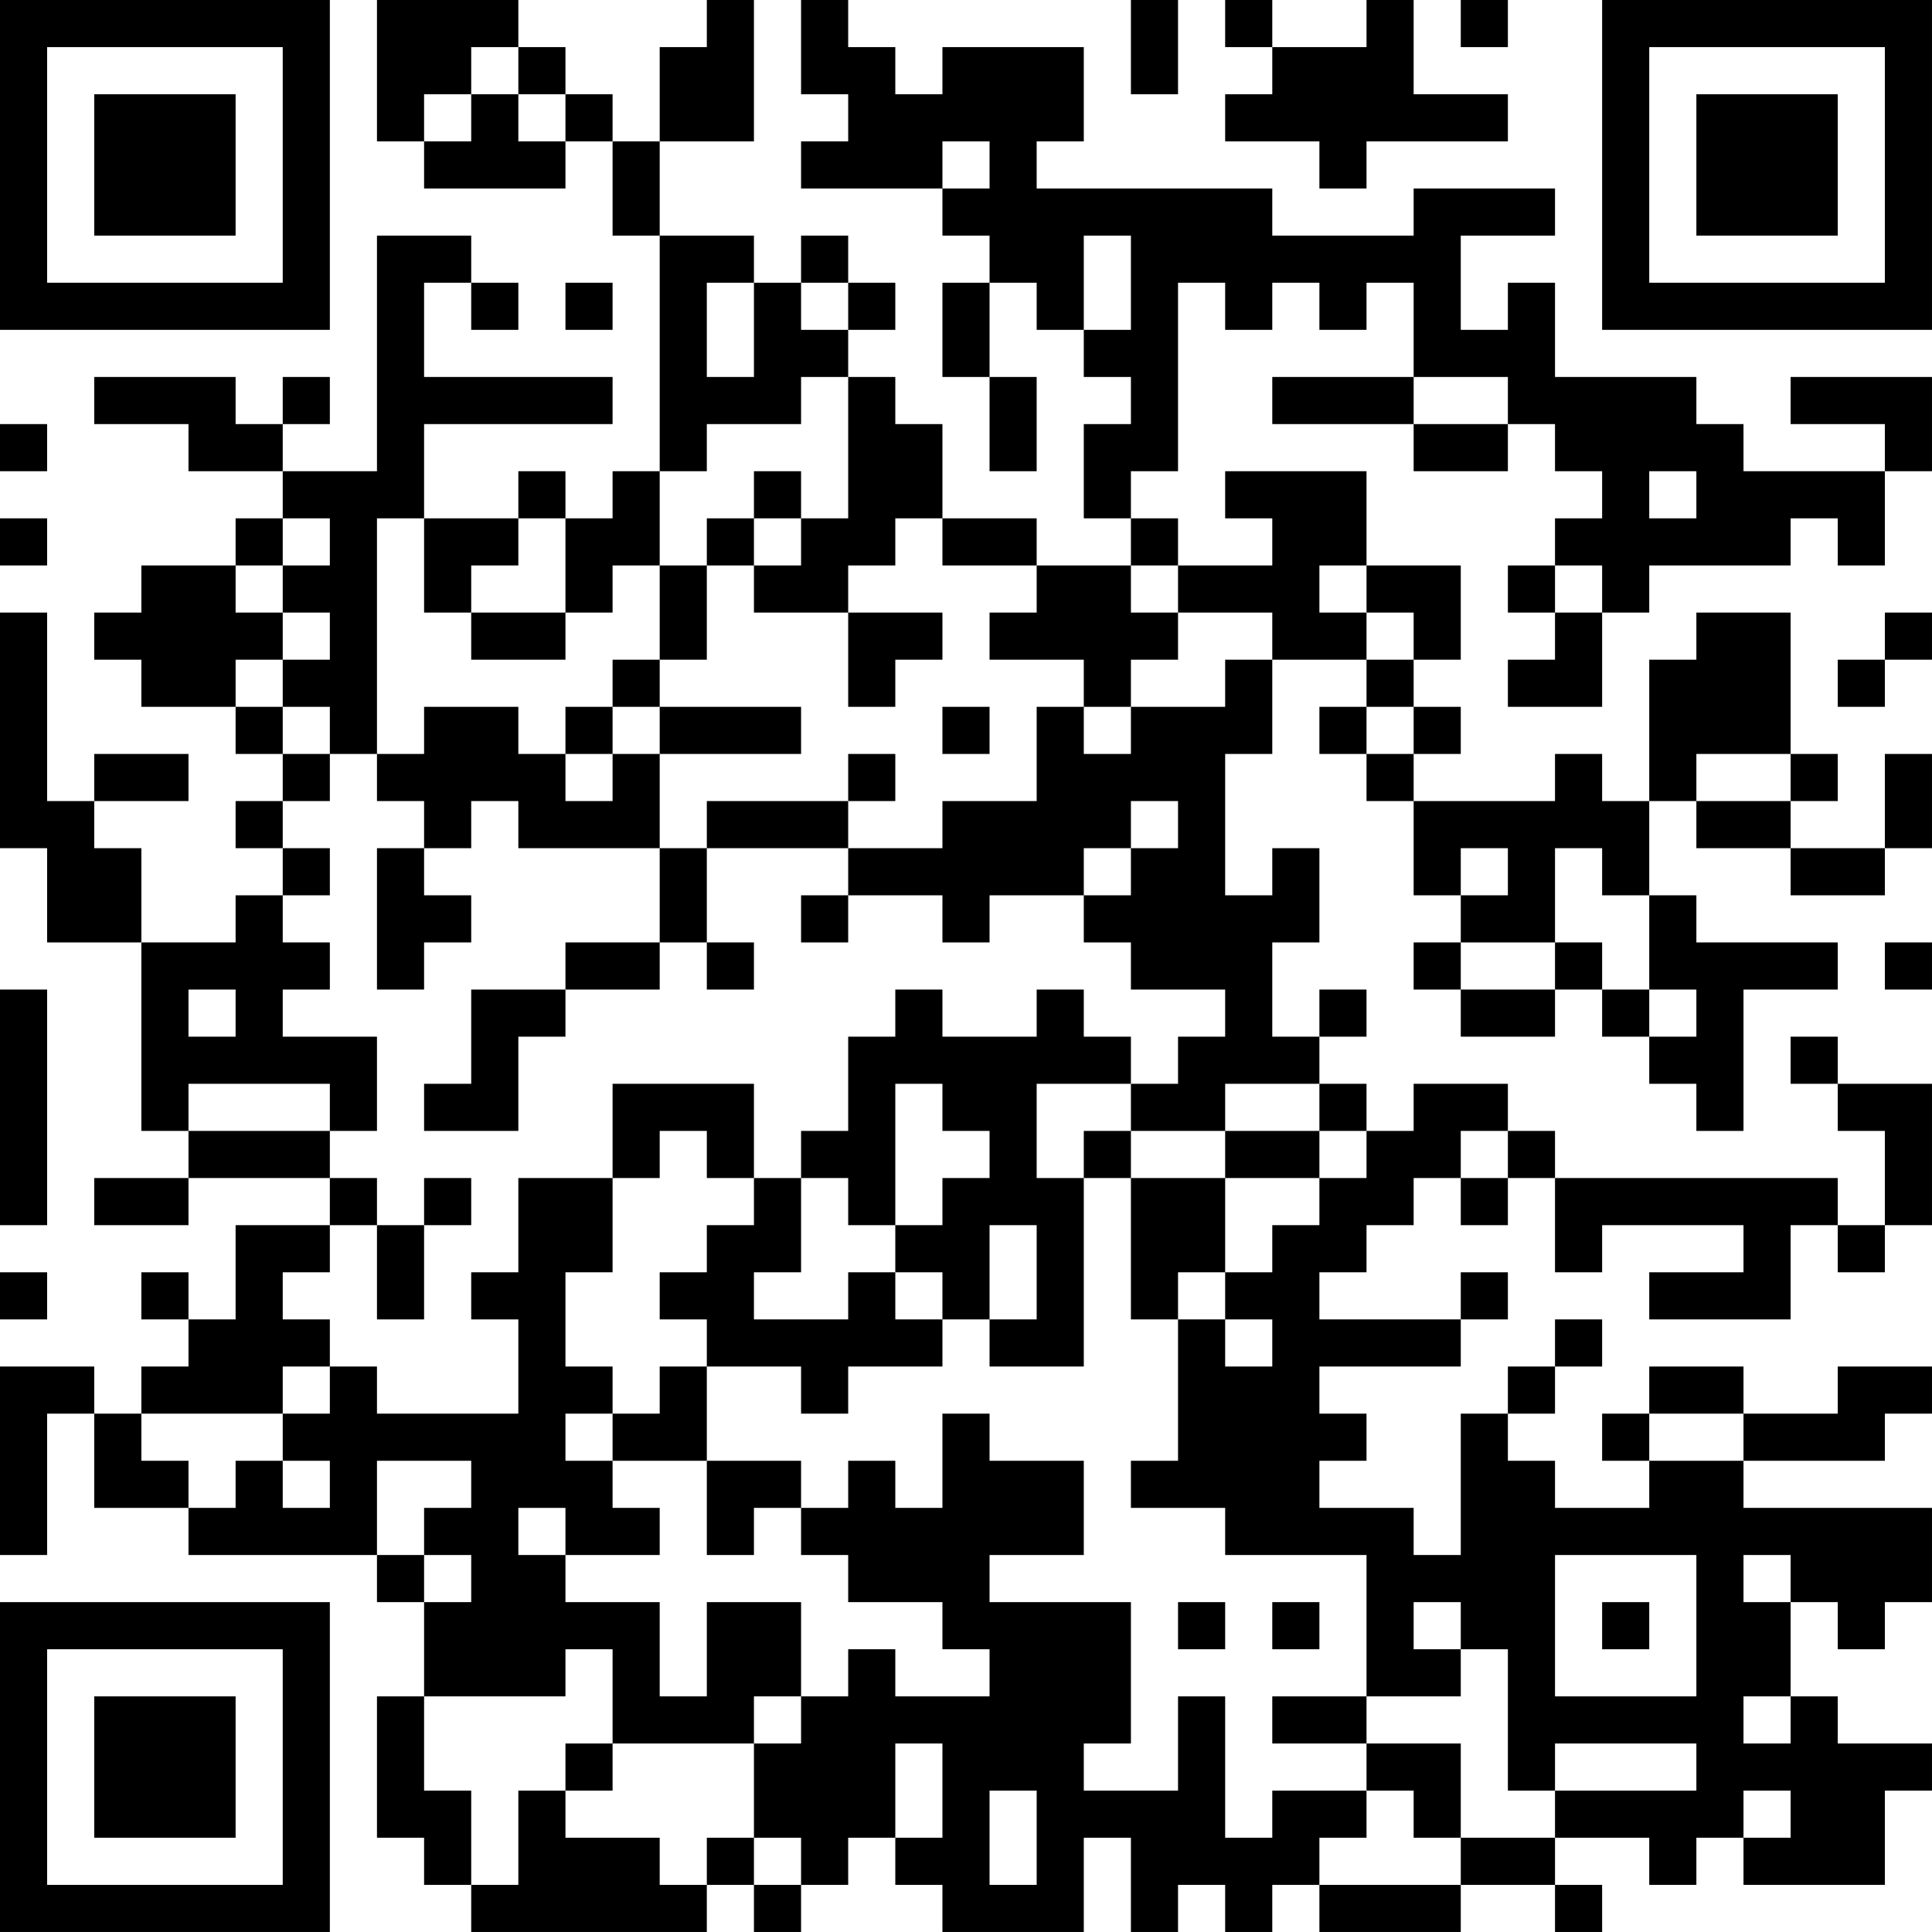 <?xml version="1.0" encoding="UTF-8"?>
<svg xmlns="http://www.w3.org/2000/svg" version="1.1" width="200" height="200" viewBox="0 0 200 200"><rect x="0" y="0" width="200" height="200" fill="#ffffff"/><g transform="scale(4.878)"><g transform="translate(0,0)"><path fill-rule="evenodd" d="M8 0L8 3L9 3L9 4L12 4L12 3L13 3L13 5L14 5L14 10L13 10L13 11L12 11L12 10L11 10L11 11L9 11L9 9L13 9L13 8L9 8L9 6L10 6L10 7L11 7L11 6L10 6L10 5L8 5L8 10L6 10L6 9L7 9L7 8L6 8L6 9L5 9L5 8L2 8L2 9L4 9L4 10L6 10L6 11L5 11L5 12L3 12L3 13L2 13L2 14L3 14L3 15L5 15L5 16L6 16L6 17L5 17L5 18L6 18L6 19L5 19L5 20L3 20L3 18L2 18L2 17L4 17L4 16L2 16L2 17L1 17L1 13L0 13L0 18L1 18L1 20L3 20L3 24L4 24L4 25L2 25L2 26L4 26L4 25L7 25L7 26L5 26L5 28L4 28L4 27L3 27L3 28L4 28L4 29L3 29L3 30L2 30L2 29L0 29L0 33L1 33L1 30L2 30L2 32L4 32L4 33L8 33L8 34L9 34L9 36L8 36L8 39L9 39L9 40L10 40L10 41L15 41L15 40L16 40L16 41L17 41L17 40L18 40L18 39L19 39L19 40L20 40L20 41L23 41L23 39L24 39L24 41L25 41L25 40L26 40L26 41L27 41L27 40L28 40L28 41L31 41L31 40L33 40L33 41L34 41L34 40L33 40L33 39L35 39L35 40L36 40L36 39L37 39L37 40L40 40L40 38L41 38L41 37L39 37L39 36L38 36L38 34L39 34L39 35L40 35L40 34L41 34L41 32L37 32L37 31L40 31L40 30L41 30L41 29L39 29L39 30L37 30L37 29L35 29L35 30L34 30L34 31L35 31L35 32L33 32L33 31L32 31L32 30L33 30L33 29L34 29L34 28L33 28L33 29L32 29L32 30L31 30L31 33L30 33L30 32L28 32L28 31L29 31L29 30L28 30L28 29L31 29L31 28L32 28L32 27L31 27L31 28L28 28L28 27L29 27L29 26L30 26L30 25L31 25L31 26L32 26L32 25L33 25L33 27L34 27L34 26L37 26L37 27L35 27L35 28L38 28L38 26L39 26L39 27L40 27L40 26L41 26L41 23L39 23L39 22L38 22L38 23L39 23L39 24L40 24L40 26L39 26L39 25L33 25L33 24L32 24L32 23L30 23L30 24L29 24L29 23L28 23L28 22L29 22L29 21L28 21L28 22L27 22L27 20L28 20L28 18L27 18L27 19L26 19L26 16L27 16L27 14L29 14L29 15L28 15L28 16L29 16L29 17L30 17L30 19L31 19L31 20L30 20L30 21L31 21L31 22L33 22L33 21L34 21L34 22L35 22L35 23L36 23L36 24L37 24L37 21L39 21L39 20L36 20L36 19L35 19L35 17L36 17L36 18L38 18L38 19L40 19L40 18L41 18L41 16L40 16L40 18L38 18L38 17L39 17L39 16L38 16L38 13L36 13L36 14L35 14L35 17L34 17L34 16L33 16L33 17L30 17L30 16L31 16L31 15L30 15L30 14L31 14L31 12L29 12L29 10L26 10L26 11L27 11L27 12L25 12L25 11L24 11L24 10L25 10L25 6L26 6L26 7L27 7L27 6L28 6L28 7L29 7L29 6L30 6L30 8L27 8L27 9L30 9L30 10L32 10L32 9L33 9L33 10L34 10L34 11L33 11L33 12L32 12L32 13L33 13L33 14L32 14L32 15L34 15L34 13L35 13L35 12L38 12L38 11L39 11L39 12L40 12L40 10L41 10L41 8L38 8L38 9L40 9L40 10L37 10L37 9L36 9L36 8L33 8L33 6L32 6L32 7L31 7L31 5L33 5L33 4L30 4L30 5L27 5L27 4L22 4L22 3L23 3L23 1L20 1L20 2L19 2L19 1L18 1L18 0L17 0L17 2L18 2L18 3L17 3L17 4L20 4L20 5L21 5L21 6L20 6L20 8L21 8L21 10L22 10L22 8L21 8L21 6L22 6L22 7L23 7L23 8L24 8L24 9L23 9L23 11L24 11L24 12L22 12L22 11L20 11L20 9L19 9L19 8L18 8L18 7L19 7L19 6L18 6L18 5L17 5L17 6L16 6L16 5L14 5L14 3L16 3L16 0L15 0L15 1L14 1L14 3L13 3L13 2L12 2L12 1L11 1L11 0ZM24 0L24 2L25 2L25 0ZM26 0L26 1L27 1L27 2L26 2L26 3L28 3L28 4L29 4L29 3L32 3L32 2L30 2L30 0L29 0L29 1L27 1L27 0ZM31 0L31 1L32 1L32 0ZM10 1L10 2L9 2L9 3L10 3L10 2L11 2L11 3L12 3L12 2L11 2L11 1ZM20 3L20 4L21 4L21 3ZM23 5L23 7L24 7L24 5ZM12 6L12 7L13 7L13 6ZM15 6L15 8L16 8L16 6ZM17 6L17 7L18 7L18 6ZM17 8L17 9L15 9L15 10L14 10L14 12L13 12L13 13L12 13L12 11L11 11L11 12L10 12L10 13L9 13L9 11L8 11L8 16L7 16L7 15L6 15L6 14L7 14L7 13L6 13L6 12L7 12L7 11L6 11L6 12L5 12L5 13L6 13L6 14L5 14L5 15L6 15L6 16L7 16L7 17L6 17L6 18L7 18L7 19L6 19L6 20L7 20L7 21L6 21L6 22L8 22L8 24L7 24L7 23L4 23L4 24L7 24L7 25L8 25L8 26L7 26L7 27L6 27L6 28L7 28L7 29L6 29L6 30L3 30L3 31L4 31L4 32L5 32L5 31L6 31L6 32L7 32L7 31L6 31L6 30L7 30L7 29L8 29L8 30L11 30L11 28L10 28L10 27L11 27L11 25L13 25L13 27L12 27L12 29L13 29L13 30L12 30L12 31L13 31L13 32L14 32L14 33L12 33L12 32L11 32L11 33L12 33L12 34L14 34L14 36L15 36L15 34L17 34L17 36L16 36L16 37L13 37L13 35L12 35L12 36L9 36L9 38L10 38L10 40L11 40L11 38L12 38L12 39L14 39L14 40L15 40L15 39L16 39L16 40L17 40L17 39L16 39L16 37L17 37L17 36L18 36L18 35L19 35L19 36L21 36L21 35L20 35L20 34L18 34L18 33L17 33L17 32L18 32L18 31L19 31L19 32L20 32L20 30L21 30L21 31L23 31L23 33L21 33L21 34L24 34L24 37L23 37L23 38L25 38L25 36L26 36L26 39L27 39L27 38L29 38L29 39L28 39L28 40L31 40L31 39L33 39L33 38L36 38L36 37L33 37L33 38L32 38L32 35L31 35L31 34L30 34L30 35L31 35L31 36L29 36L29 33L26 33L26 32L24 32L24 31L25 31L25 28L26 28L26 29L27 29L27 28L26 28L26 27L27 27L27 26L28 26L28 25L29 25L29 24L28 24L28 23L26 23L26 24L24 24L24 23L25 23L25 22L26 22L26 21L24 21L24 20L23 20L23 19L24 19L24 18L25 18L25 17L24 17L24 18L23 18L23 19L21 19L21 20L20 20L20 19L18 19L18 18L20 18L20 17L22 17L22 15L23 15L23 16L24 16L24 15L26 15L26 14L27 14L27 13L25 13L25 12L24 12L24 13L25 13L25 14L24 14L24 15L23 15L23 14L21 14L21 13L22 13L22 12L20 12L20 11L19 11L19 12L18 12L18 13L16 13L16 12L17 12L17 11L18 11L18 8ZM30 8L30 9L32 9L32 8ZM0 9L0 10L1 10L1 9ZM16 10L16 11L15 11L15 12L14 12L14 14L13 14L13 15L12 15L12 16L11 16L11 15L9 15L9 16L8 16L8 17L9 17L9 18L8 18L8 21L9 21L9 20L10 20L10 19L9 19L9 18L10 18L10 17L11 17L11 18L14 18L14 20L12 20L12 21L10 21L10 23L9 23L9 24L11 24L11 22L12 22L12 21L14 21L14 20L15 20L15 21L16 21L16 20L15 20L15 18L18 18L18 17L19 17L19 16L18 16L18 17L15 17L15 18L14 18L14 16L17 16L17 15L14 15L14 14L15 14L15 12L16 12L16 11L17 11L17 10ZM35 10L35 11L36 11L36 10ZM0 11L0 12L1 12L1 11ZM28 12L28 13L29 13L29 14L30 14L30 13L29 13L29 12ZM33 12L33 13L34 13L34 12ZM10 13L10 14L12 14L12 13ZM18 13L18 15L19 15L19 14L20 14L20 13ZM40 13L40 14L39 14L39 15L40 15L40 14L41 14L41 13ZM13 15L13 16L12 16L12 17L13 17L13 16L14 16L14 15ZM20 15L20 16L21 16L21 15ZM29 15L29 16L30 16L30 15ZM36 16L36 17L38 17L38 16ZM31 18L31 19L32 19L32 18ZM33 18L33 20L31 20L31 21L33 21L33 20L34 20L34 21L35 21L35 22L36 22L36 21L35 21L35 19L34 19L34 18ZM17 19L17 20L18 20L18 19ZM40 20L40 21L41 21L41 20ZM0 21L0 26L1 26L1 21ZM4 21L4 22L5 22L5 21ZM19 21L19 22L18 22L18 24L17 24L17 25L16 25L16 23L13 23L13 25L14 25L14 24L15 24L15 25L16 25L16 26L15 26L15 27L14 27L14 28L15 28L15 29L14 29L14 30L13 30L13 31L15 31L15 33L16 33L16 32L17 32L17 31L15 31L15 29L17 29L17 30L18 30L18 29L20 29L20 28L21 28L21 29L23 29L23 25L24 25L24 28L25 28L25 27L26 27L26 25L28 25L28 24L26 24L26 25L24 25L24 24L23 24L23 25L22 25L22 23L24 23L24 22L23 22L23 21L22 21L22 22L20 22L20 21ZM19 23L19 26L18 26L18 25L17 25L17 27L16 27L16 28L18 28L18 27L19 27L19 28L20 28L20 27L19 27L19 26L20 26L20 25L21 25L21 24L20 24L20 23ZM31 24L31 25L32 25L32 24ZM9 25L9 26L8 26L8 28L9 28L9 26L10 26L10 25ZM21 26L21 28L22 28L22 26ZM0 27L0 28L1 28L1 27ZM35 30L35 31L37 31L37 30ZM8 31L8 33L9 33L9 34L10 34L10 33L9 33L9 32L10 32L10 31ZM33 33L33 36L36 36L36 33ZM37 33L37 34L38 34L38 33ZM25 34L25 35L26 35L26 34ZM27 34L27 35L28 35L28 34ZM34 34L34 35L35 35L35 34ZM27 36L27 37L29 37L29 38L30 38L30 39L31 39L31 37L29 37L29 36ZM37 36L37 37L38 37L38 36ZM12 37L12 38L13 38L13 37ZM19 37L19 39L20 39L20 37ZM21 38L21 40L22 40L22 38ZM37 38L37 39L38 39L38 38ZM0 0L0 7L7 7L7 0ZM1 1L1 6L6 6L6 1ZM2 2L2 5L5 5L5 2ZM34 0L34 7L41 7L41 0ZM35 1L35 6L40 6L40 1ZM36 2L36 5L39 5L39 2ZM0 34L0 41L7 41L7 34ZM1 35L1 40L6 40L6 35ZM2 36L2 39L5 39L5 36Z" fill="#000000"/></g></g></svg>
